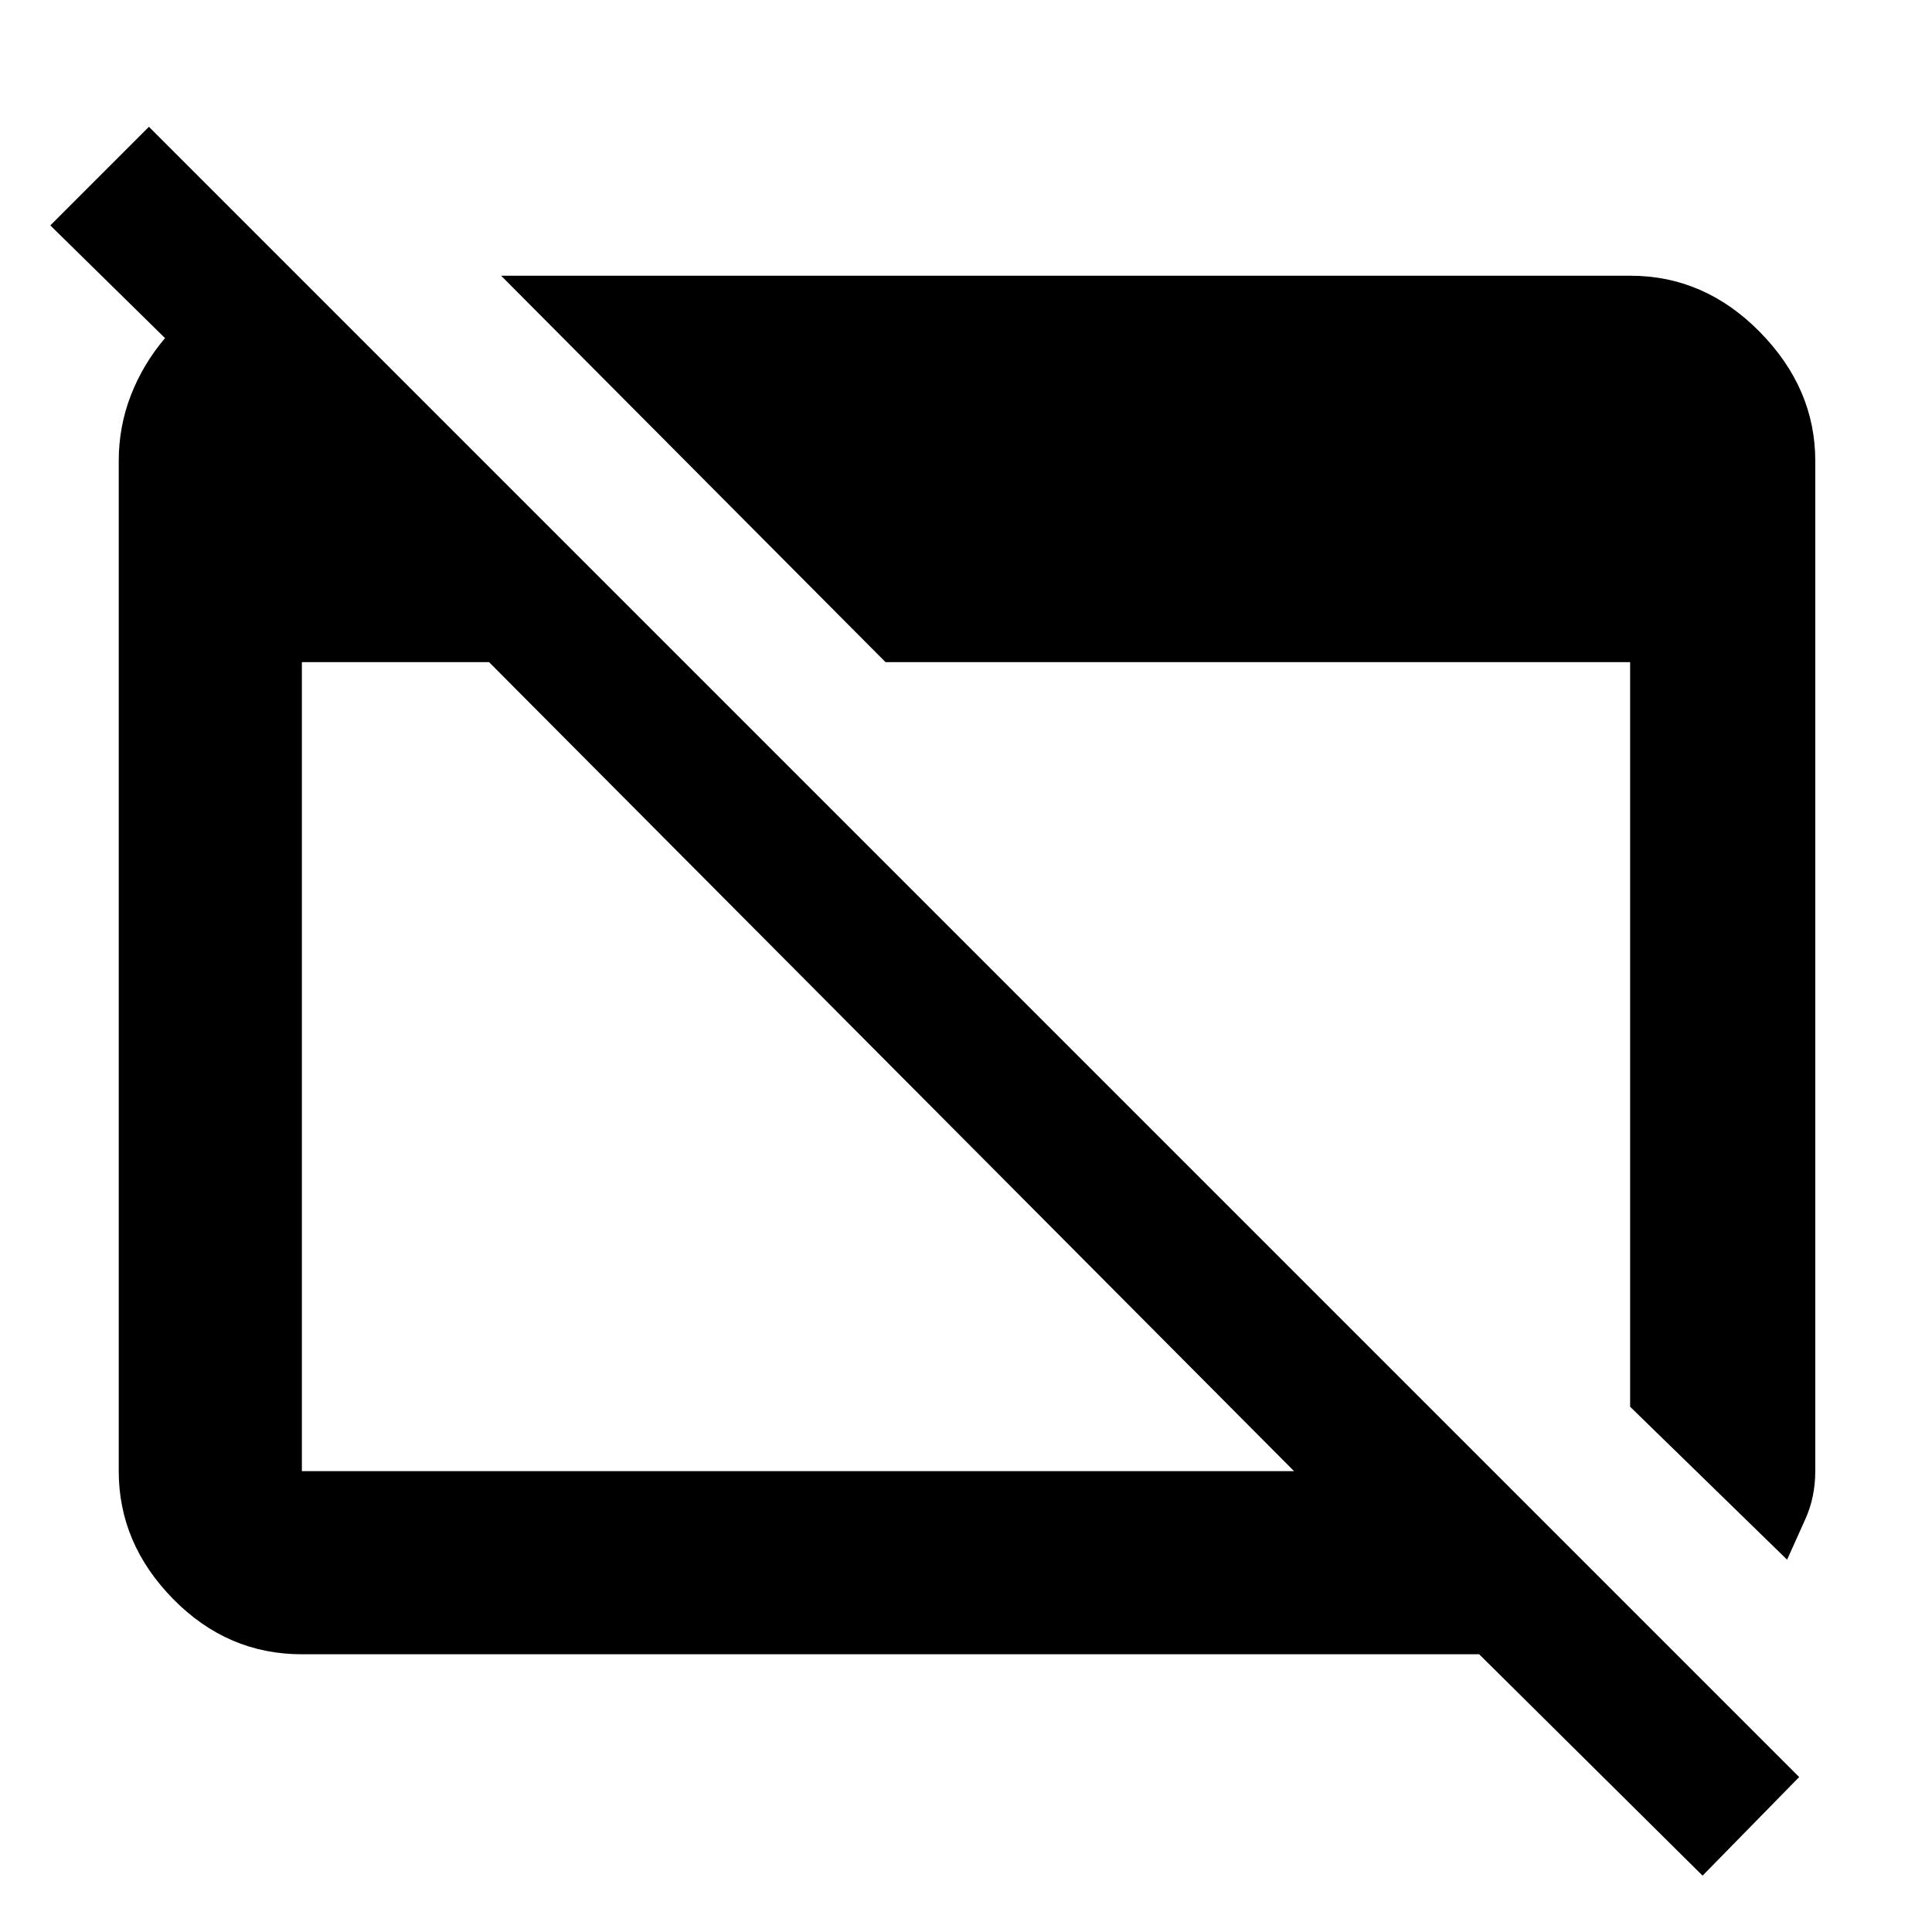 <svg xmlns="http://www.w3.org/2000/svg" height="48" width="48"><path d="M42.3 46.6 36.75 41.1H7.5Q5.65 41.1 4.3 39.725Q2.95 38.35 2.95 36.55V11.45Q2.95 10.6 3.25 9.825Q3.55 9.05 4.1 8.4L1.25 5.6L3.7 3.15L44.7 44.15ZM7.5 36.55H32.15L12.15 16.45H7.5V36.55Q7.5 36.55 7.5 36.55Q7.5 36.55 7.5 36.55ZM44.4 38.75 40.5 34.95V16.45H22L12.45 6.85H40.5Q42.35 6.85 43.725 8.25Q45.1 9.65 45.1 11.45V36.55Q45.1 37.2 44.85 37.75Q44.6 38.3 44.4 38.75Z"/></svg>